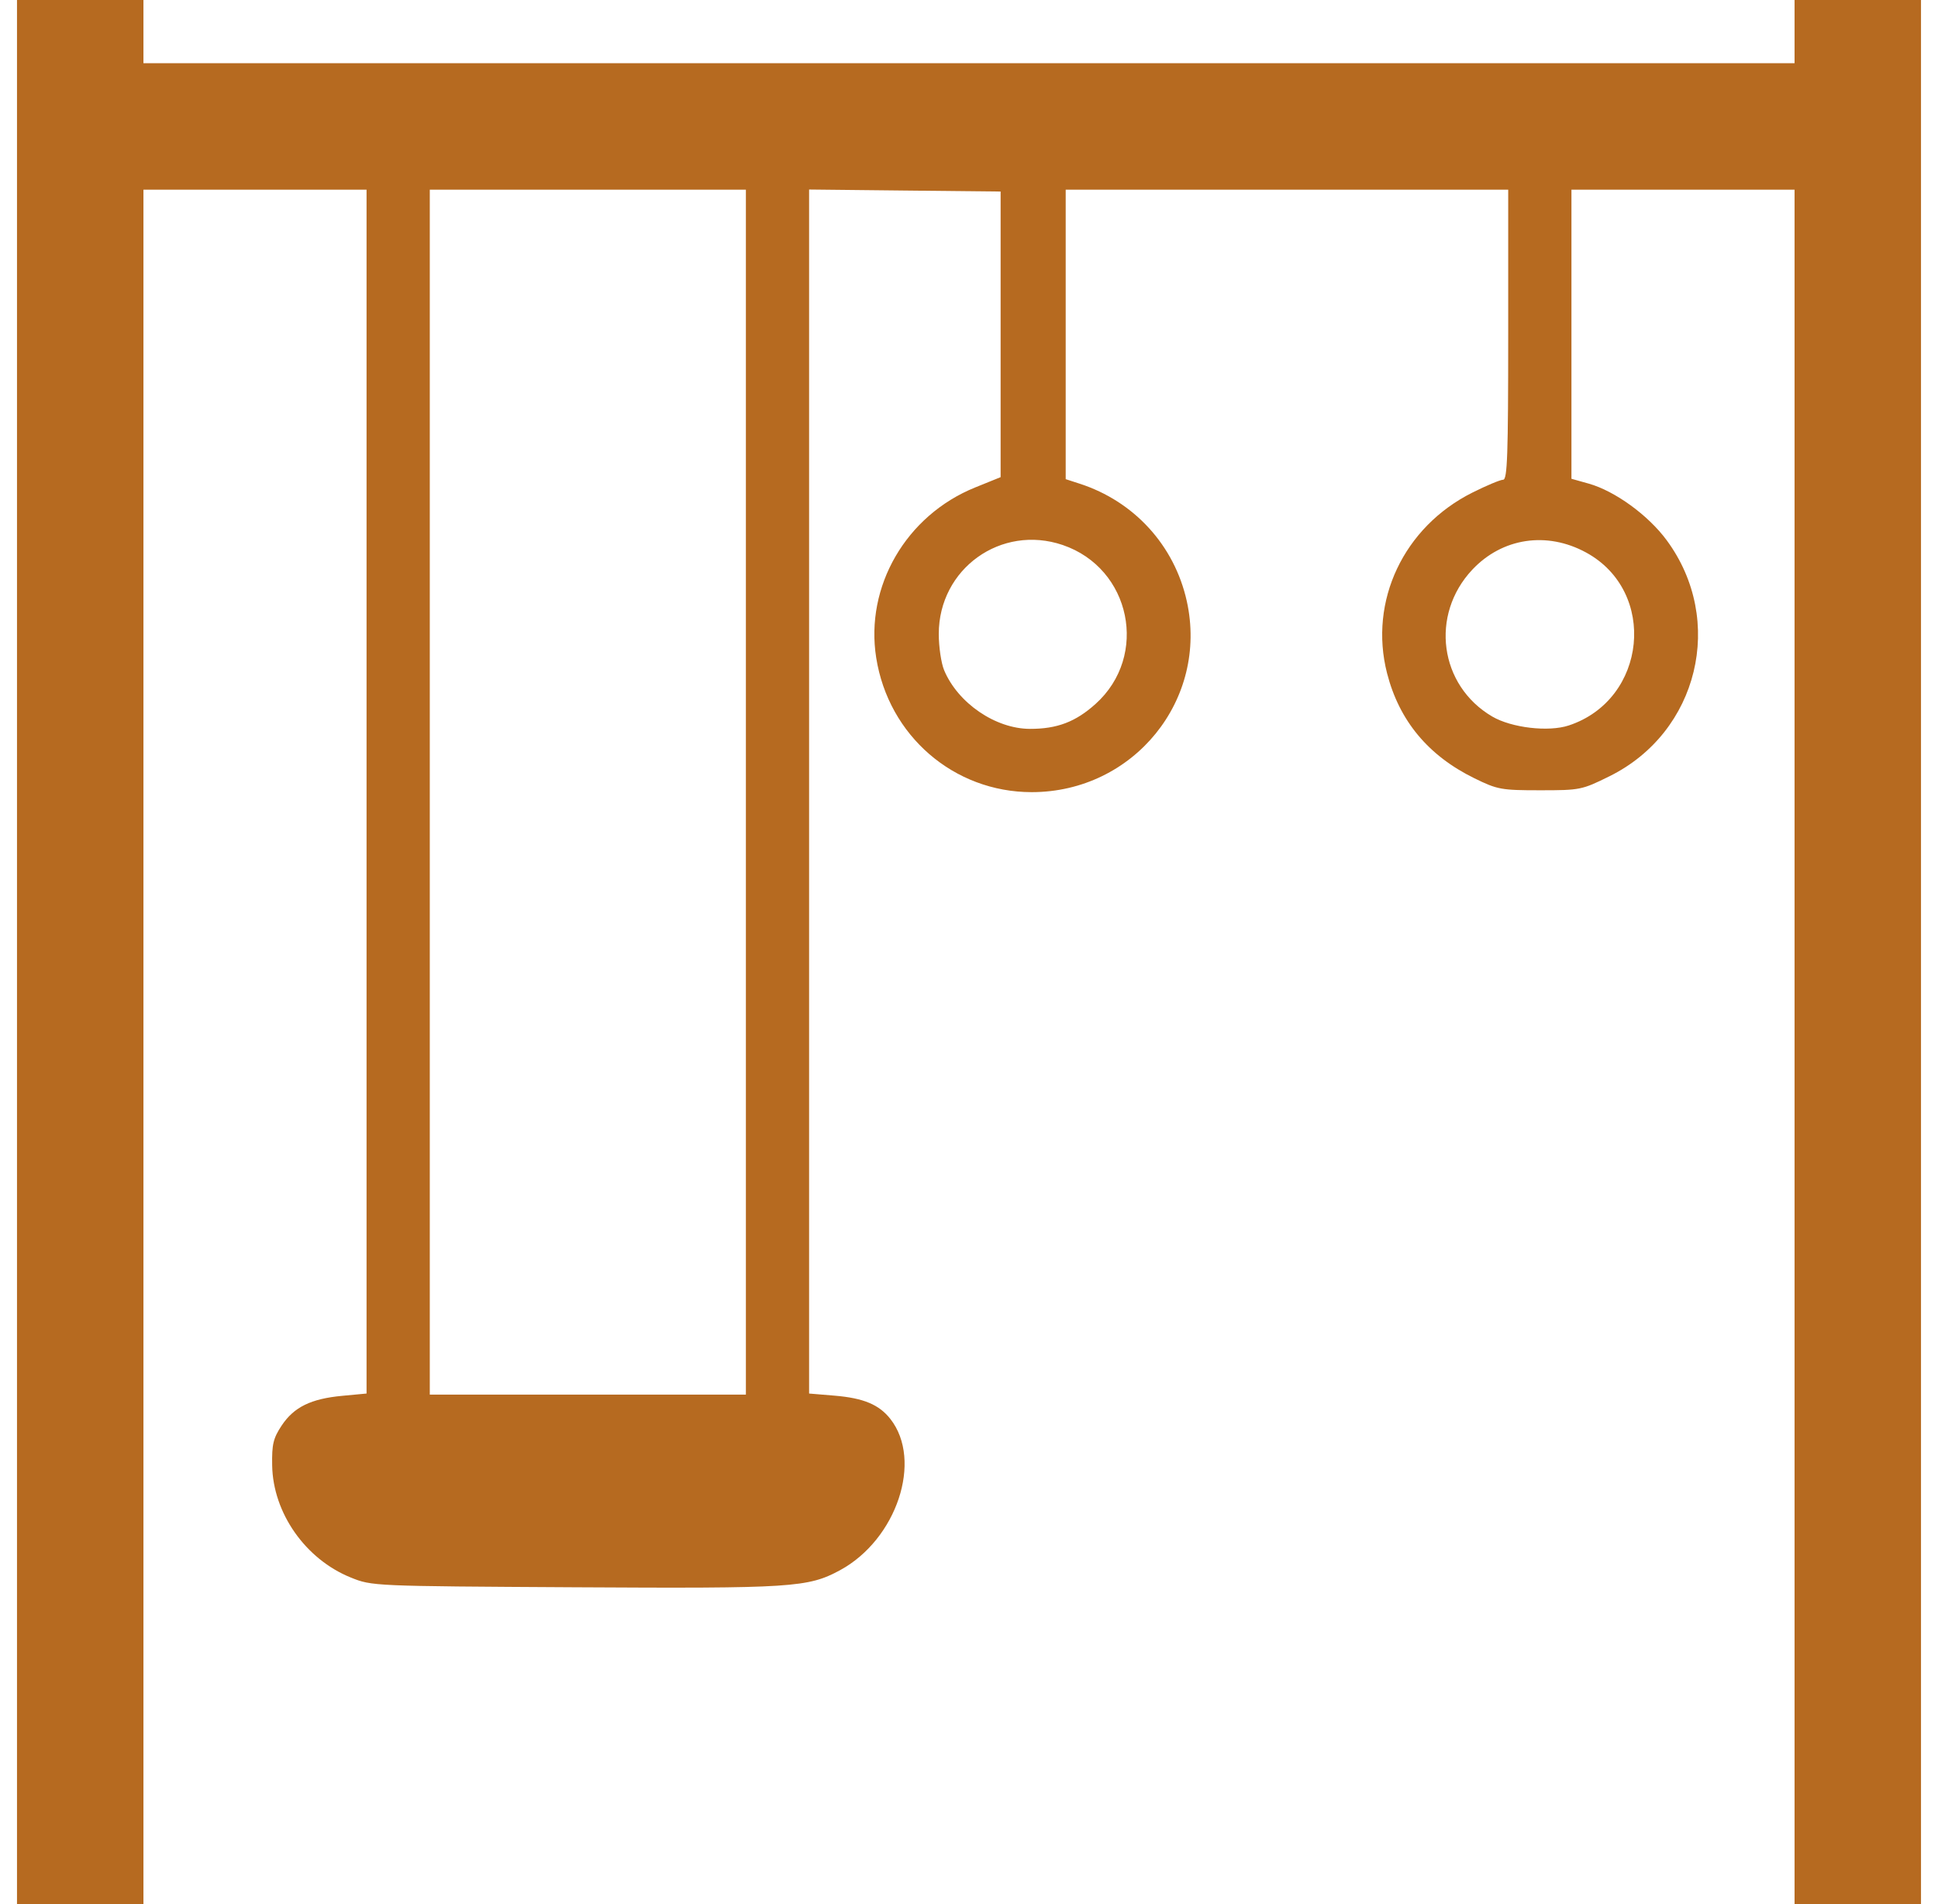 <svg width="57" height="56" viewBox="0 0 57 56" fill="none" xmlns="http://www.w3.org/2000/svg">
<path fill-rule="evenodd" clip-rule="evenodd" d="M0.5 28V56H2.359H4.219V30.789V5.578H7.5H10.781V23.281V40.984L10.068 41.051C9.144 41.137 8.644 41.383 8.283 41.927C8.036 42.301 7.994 42.477 8.005 43.099C8.029 44.496 8.983 45.856 10.315 46.394C10.944 46.648 10.958 46.648 16.906 46.682C23.306 46.719 23.765 46.689 24.705 46.181C26.374 45.277 27.148 42.953 26.187 41.731C25.856 41.31 25.398 41.118 24.554 41.047L23.797 40.984V23.279V5.574L26.613 5.604L29.43 5.633V9.833V14.033L28.679 14.337C26.65 15.159 25.438 17.246 25.771 19.346C26.134 21.638 28.055 23.297 30.344 23.297C33.343 23.297 35.55 20.577 34.905 17.677C34.541 16.04 33.357 14.744 31.754 14.225L31.344 14.092V9.835V5.578H37.852H44.359V9.844C44.359 13.376 44.334 14.109 44.21 14.109C44.128 14.109 43.721 14.279 43.306 14.487C41.284 15.498 40.254 17.678 40.795 19.797C41.153 21.197 42.008 22.225 43.367 22.89C44.044 23.222 44.156 23.242 45.295 23.242C46.472 23.242 46.525 23.232 47.337 22.83C49.956 21.536 50.755 18.244 49.022 15.891C48.479 15.152 47.496 14.439 46.726 14.223L46.219 14.081V9.83V5.578H49.5H52.781V30.789V56H54.641H56.5V28V0H54.641H52.781V0.93V1.859H28.5H4.219V0.93V0H2.359H0.5V28ZM21.938 23.297V41.016H17.289H12.641V23.297V5.578H17.289H21.938V23.297ZM31.257 16.029C33.264 16.713 33.796 19.288 32.222 20.703C31.635 21.231 31.09 21.438 30.292 21.436C29.279 21.434 28.173 20.678 27.768 19.71C27.682 19.503 27.611 19.024 27.611 18.645C27.611 16.727 29.444 15.412 31.257 16.029ZM46.649 16.249C48.76 17.398 48.442 20.576 46.14 21.336C45.543 21.533 44.458 21.406 43.889 21.073C42.333 20.161 42.052 18.084 43.305 16.752C44.185 15.818 45.494 15.62 46.649 16.249Z" fill="#B66A20"/>
</svg>
